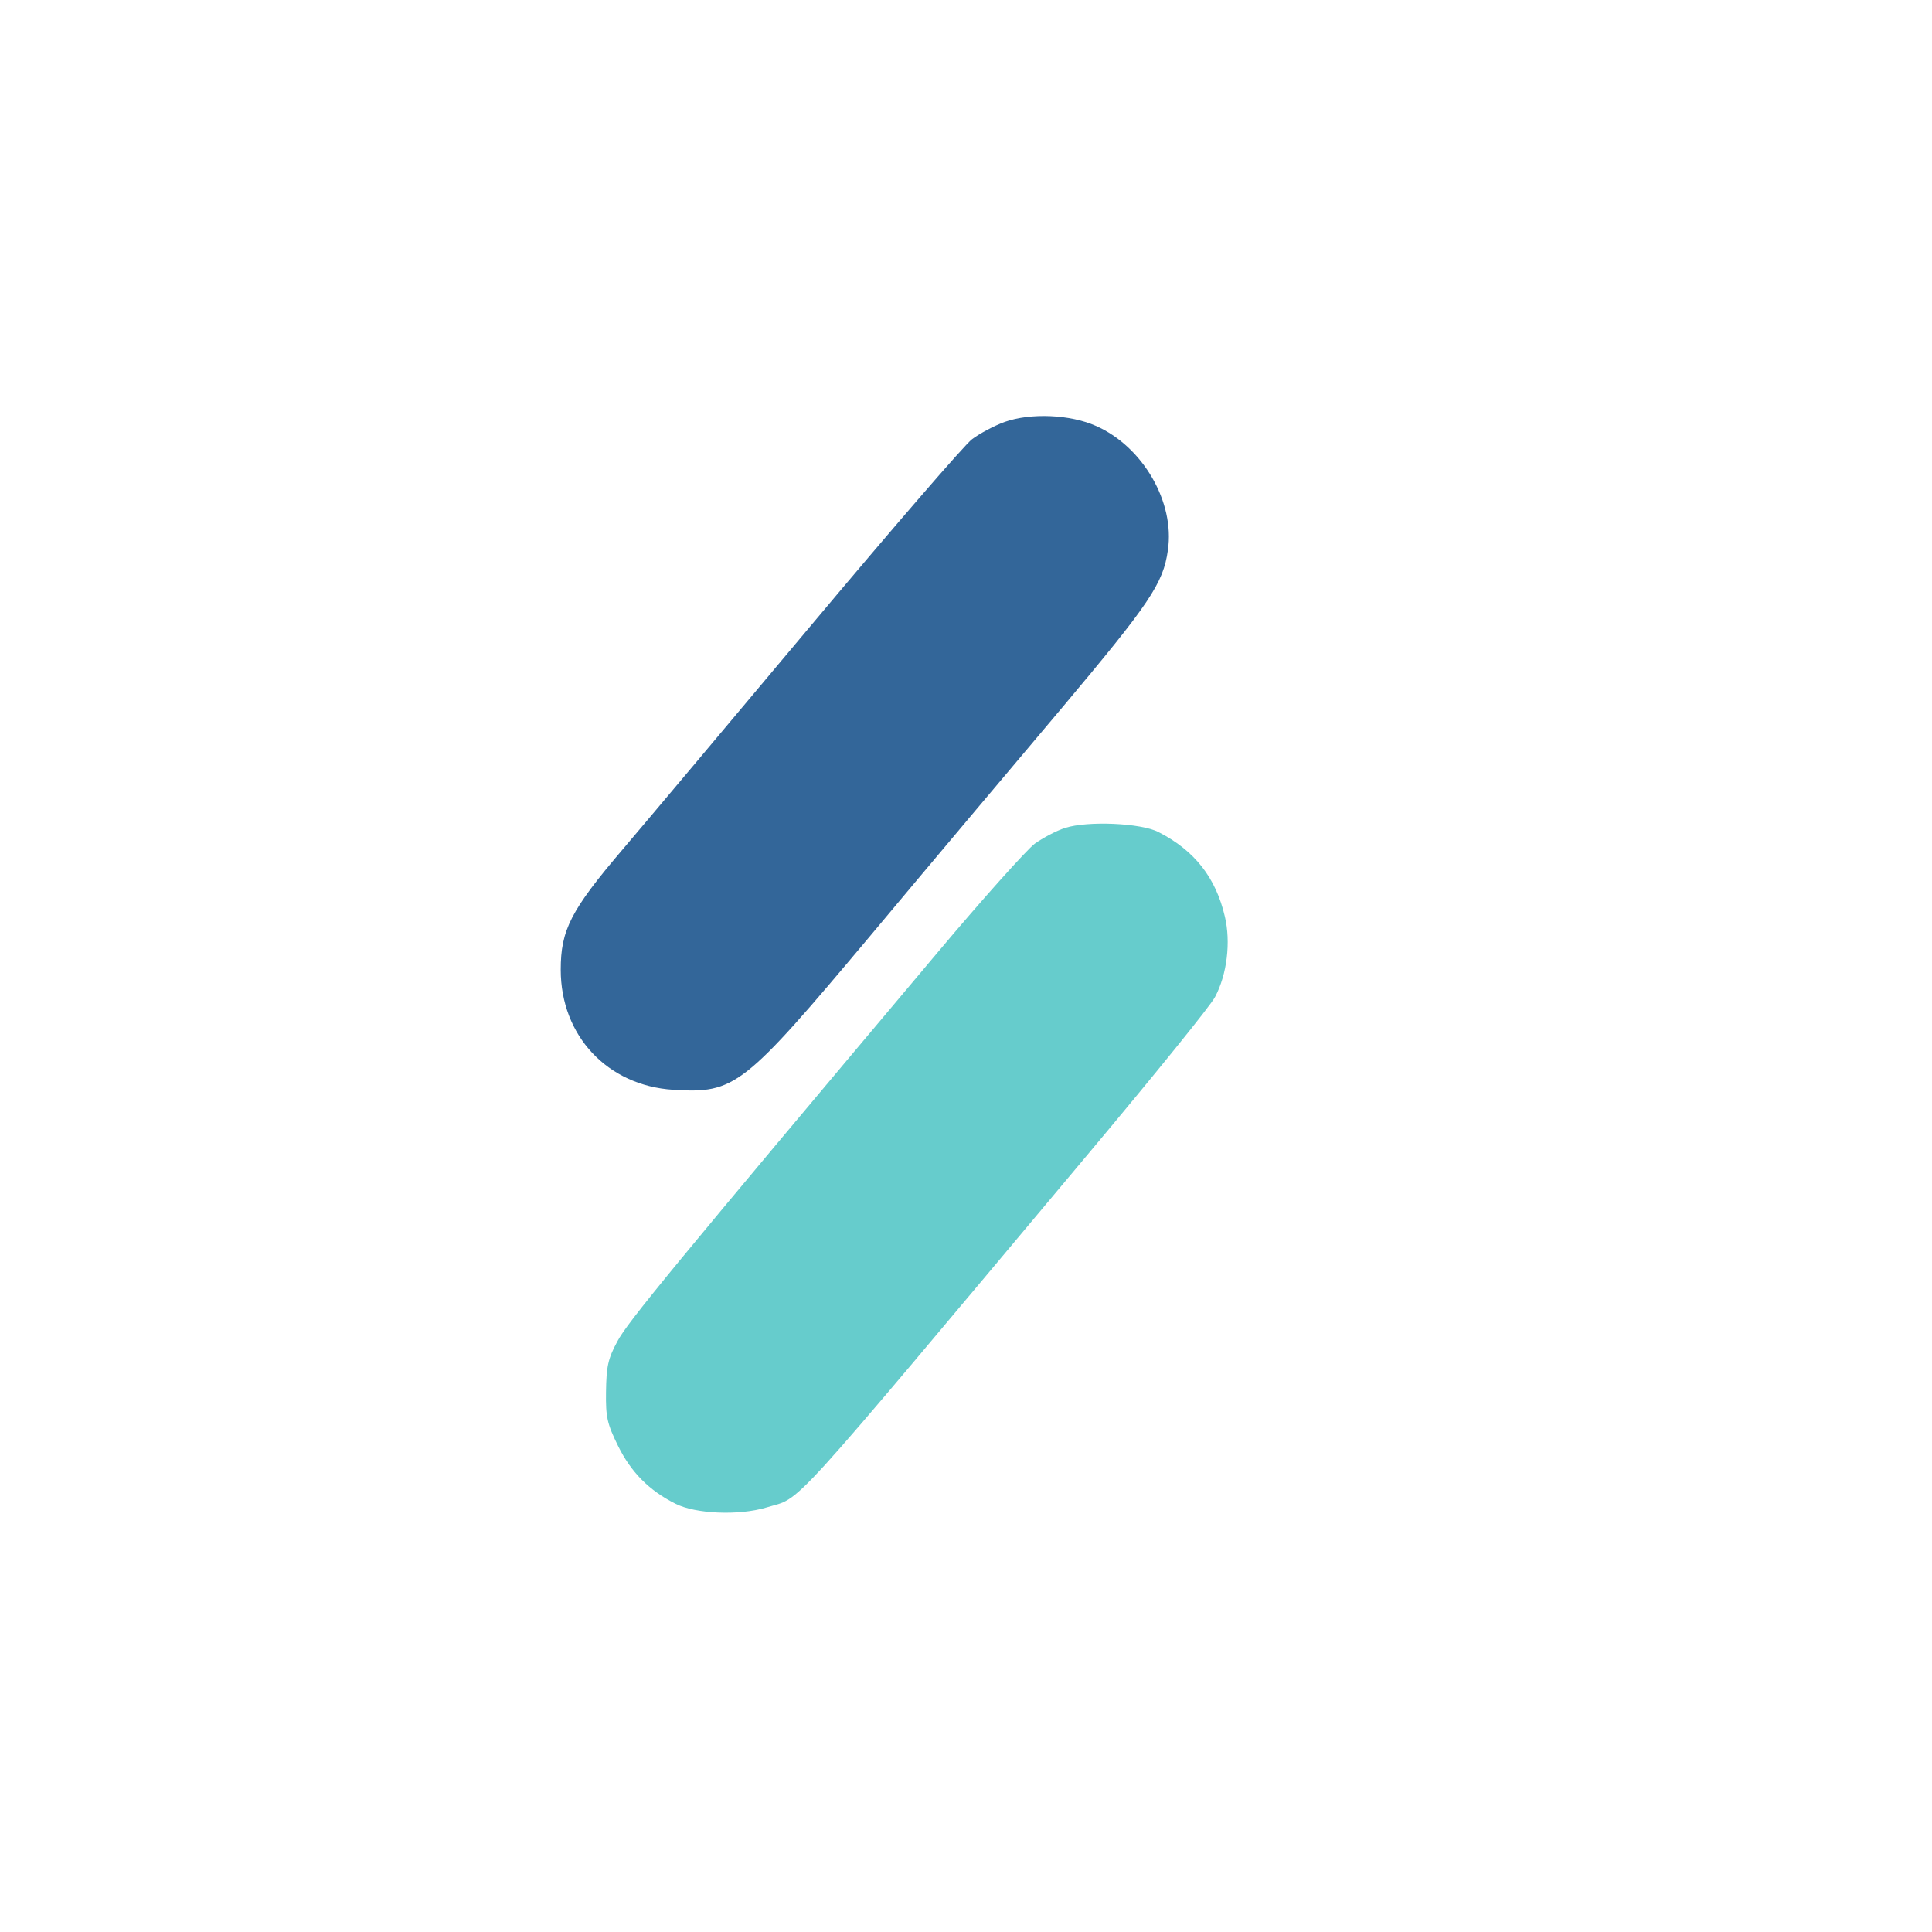 <svg xmlns="http://www.w3.org/2000/svg" version="1.0" viewBox="0 0 512 512"><path id='dark' fill="#369" d="M266.3 111.8c-2.8 1-6.7 3.1-8.7 4.6-2 1.5-21 23.5-42.3 48.9-21.3 25.4-43.9 52.3-50.2 59.7-13.9 16.3-16.5 21.5-16.5 32 0 17.5 12.4 30.7 29.8 31.8 16.4 1 18.5-.6 52.4-41 15.3-18.3 38.2-45.5 50.7-60.3 23.1-27.5 26.8-32.9 28-41.7 1.9-12.7-6.6-27.4-19-32.9-6.9-3.1-17.4-3.5-24.2-1.1z"/><path id='light' fill="#6CC" d="M282.3 219.4c-2.3.7-6 2.7-8.1 4.2-2.1 1.6-13.8 14.6-25.8 28.9-70.1 83.3-82.2 98-84.8 103-2.5 4.6-2.9 6.7-3 13.3-.1 6.8.3 8.5 3.2 14.4 3.4 6.9 8.2 11.8 15.2 15.3 5.3 2.7 16.8 3.2 24.1 1 9.7-3 3.3 4.1 85.7-94.2 17.1-20.4 32.1-38.9 33.2-41.1 3.2-6 4.2-14.6 2.6-21.3-2.4-10.3-8-17.5-17.6-22.4-4.6-2.4-18.8-3-24.7-1.1z"/></svg>